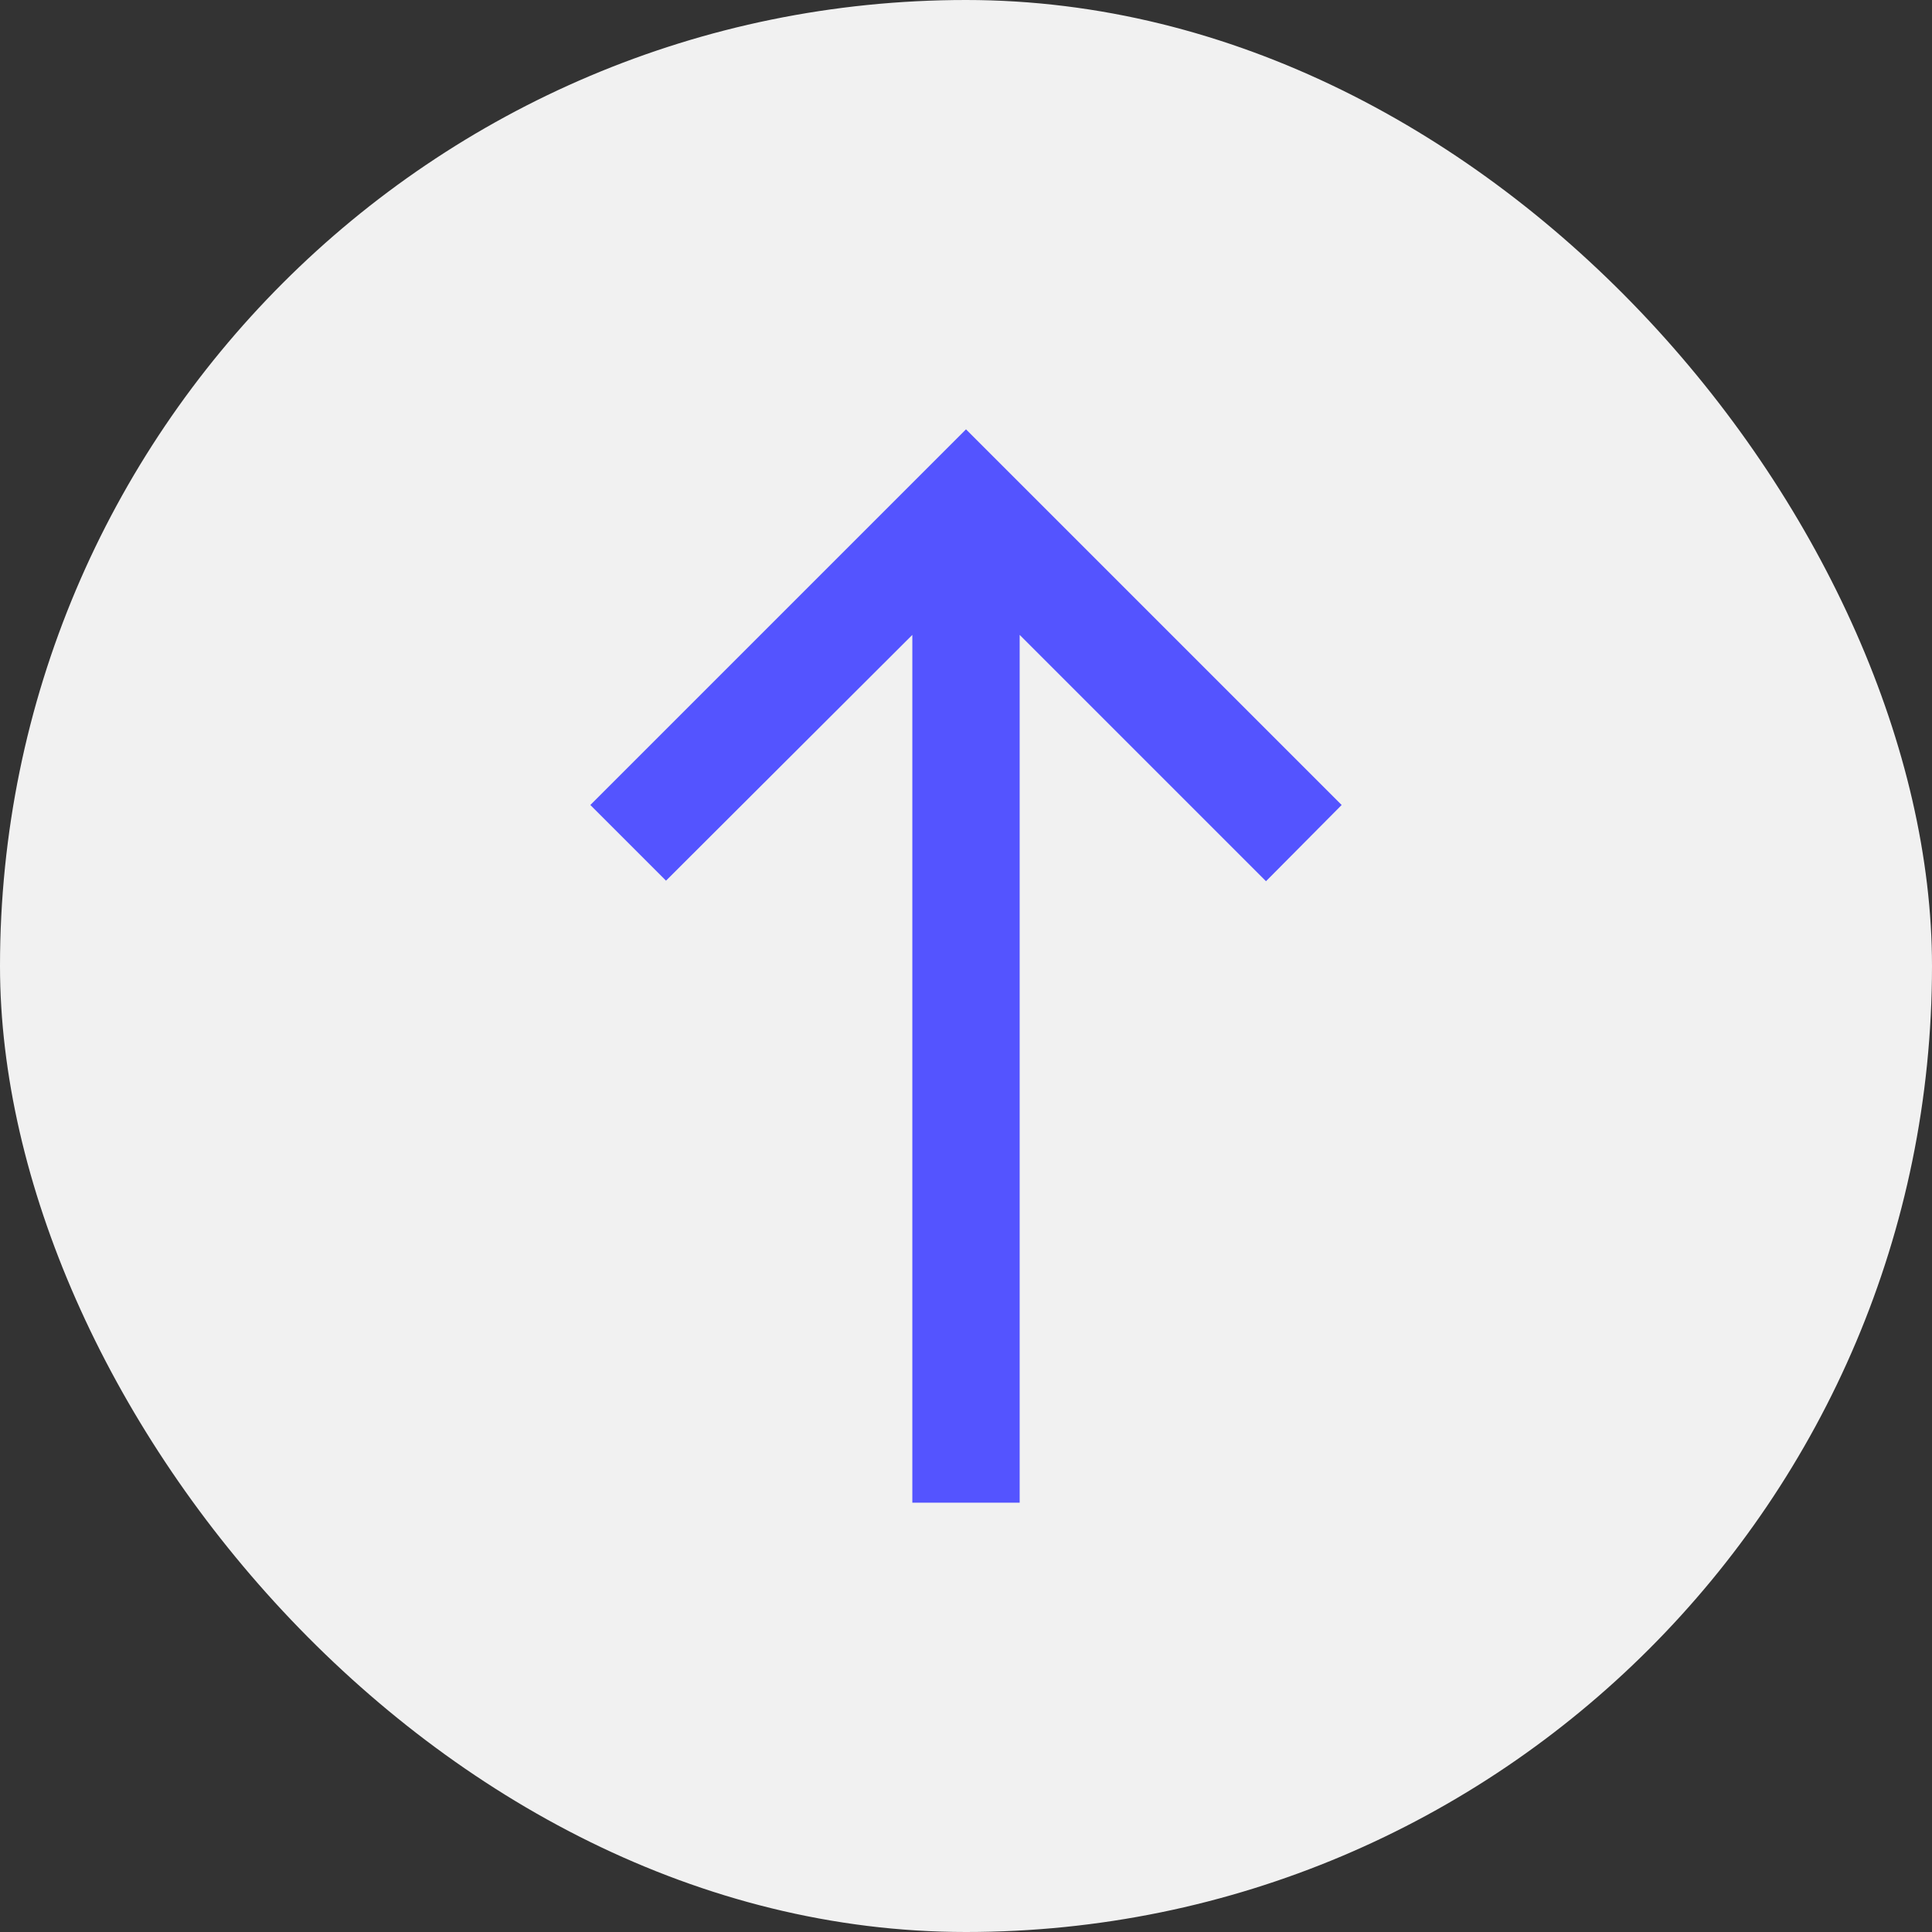 <svg xmlns="http://www.w3.org/2000/svg" width="36" height="36" viewBox="0 0 36 36"><rect x="0" y="0" width="36" height="36" fill="#333333" stroke="none"/><defs><style>.a{fill:#f1f1f1;}.b{fill:none;}.c{fill:#5454ff;}</style></defs><g transform="translate(-3774 -1504)"><rect class="a" width="36" height="36" rx="18" transform="translate(3774 1504)"/><g transform="translate(3780 1510)"><rect class="b" width="24" height="24"/><path class="c" d="M5,9l1.41,1.41L11,5.83V22h2V5.83l4.59,4.59L19,9,12,2Z"/></g></g></svg>